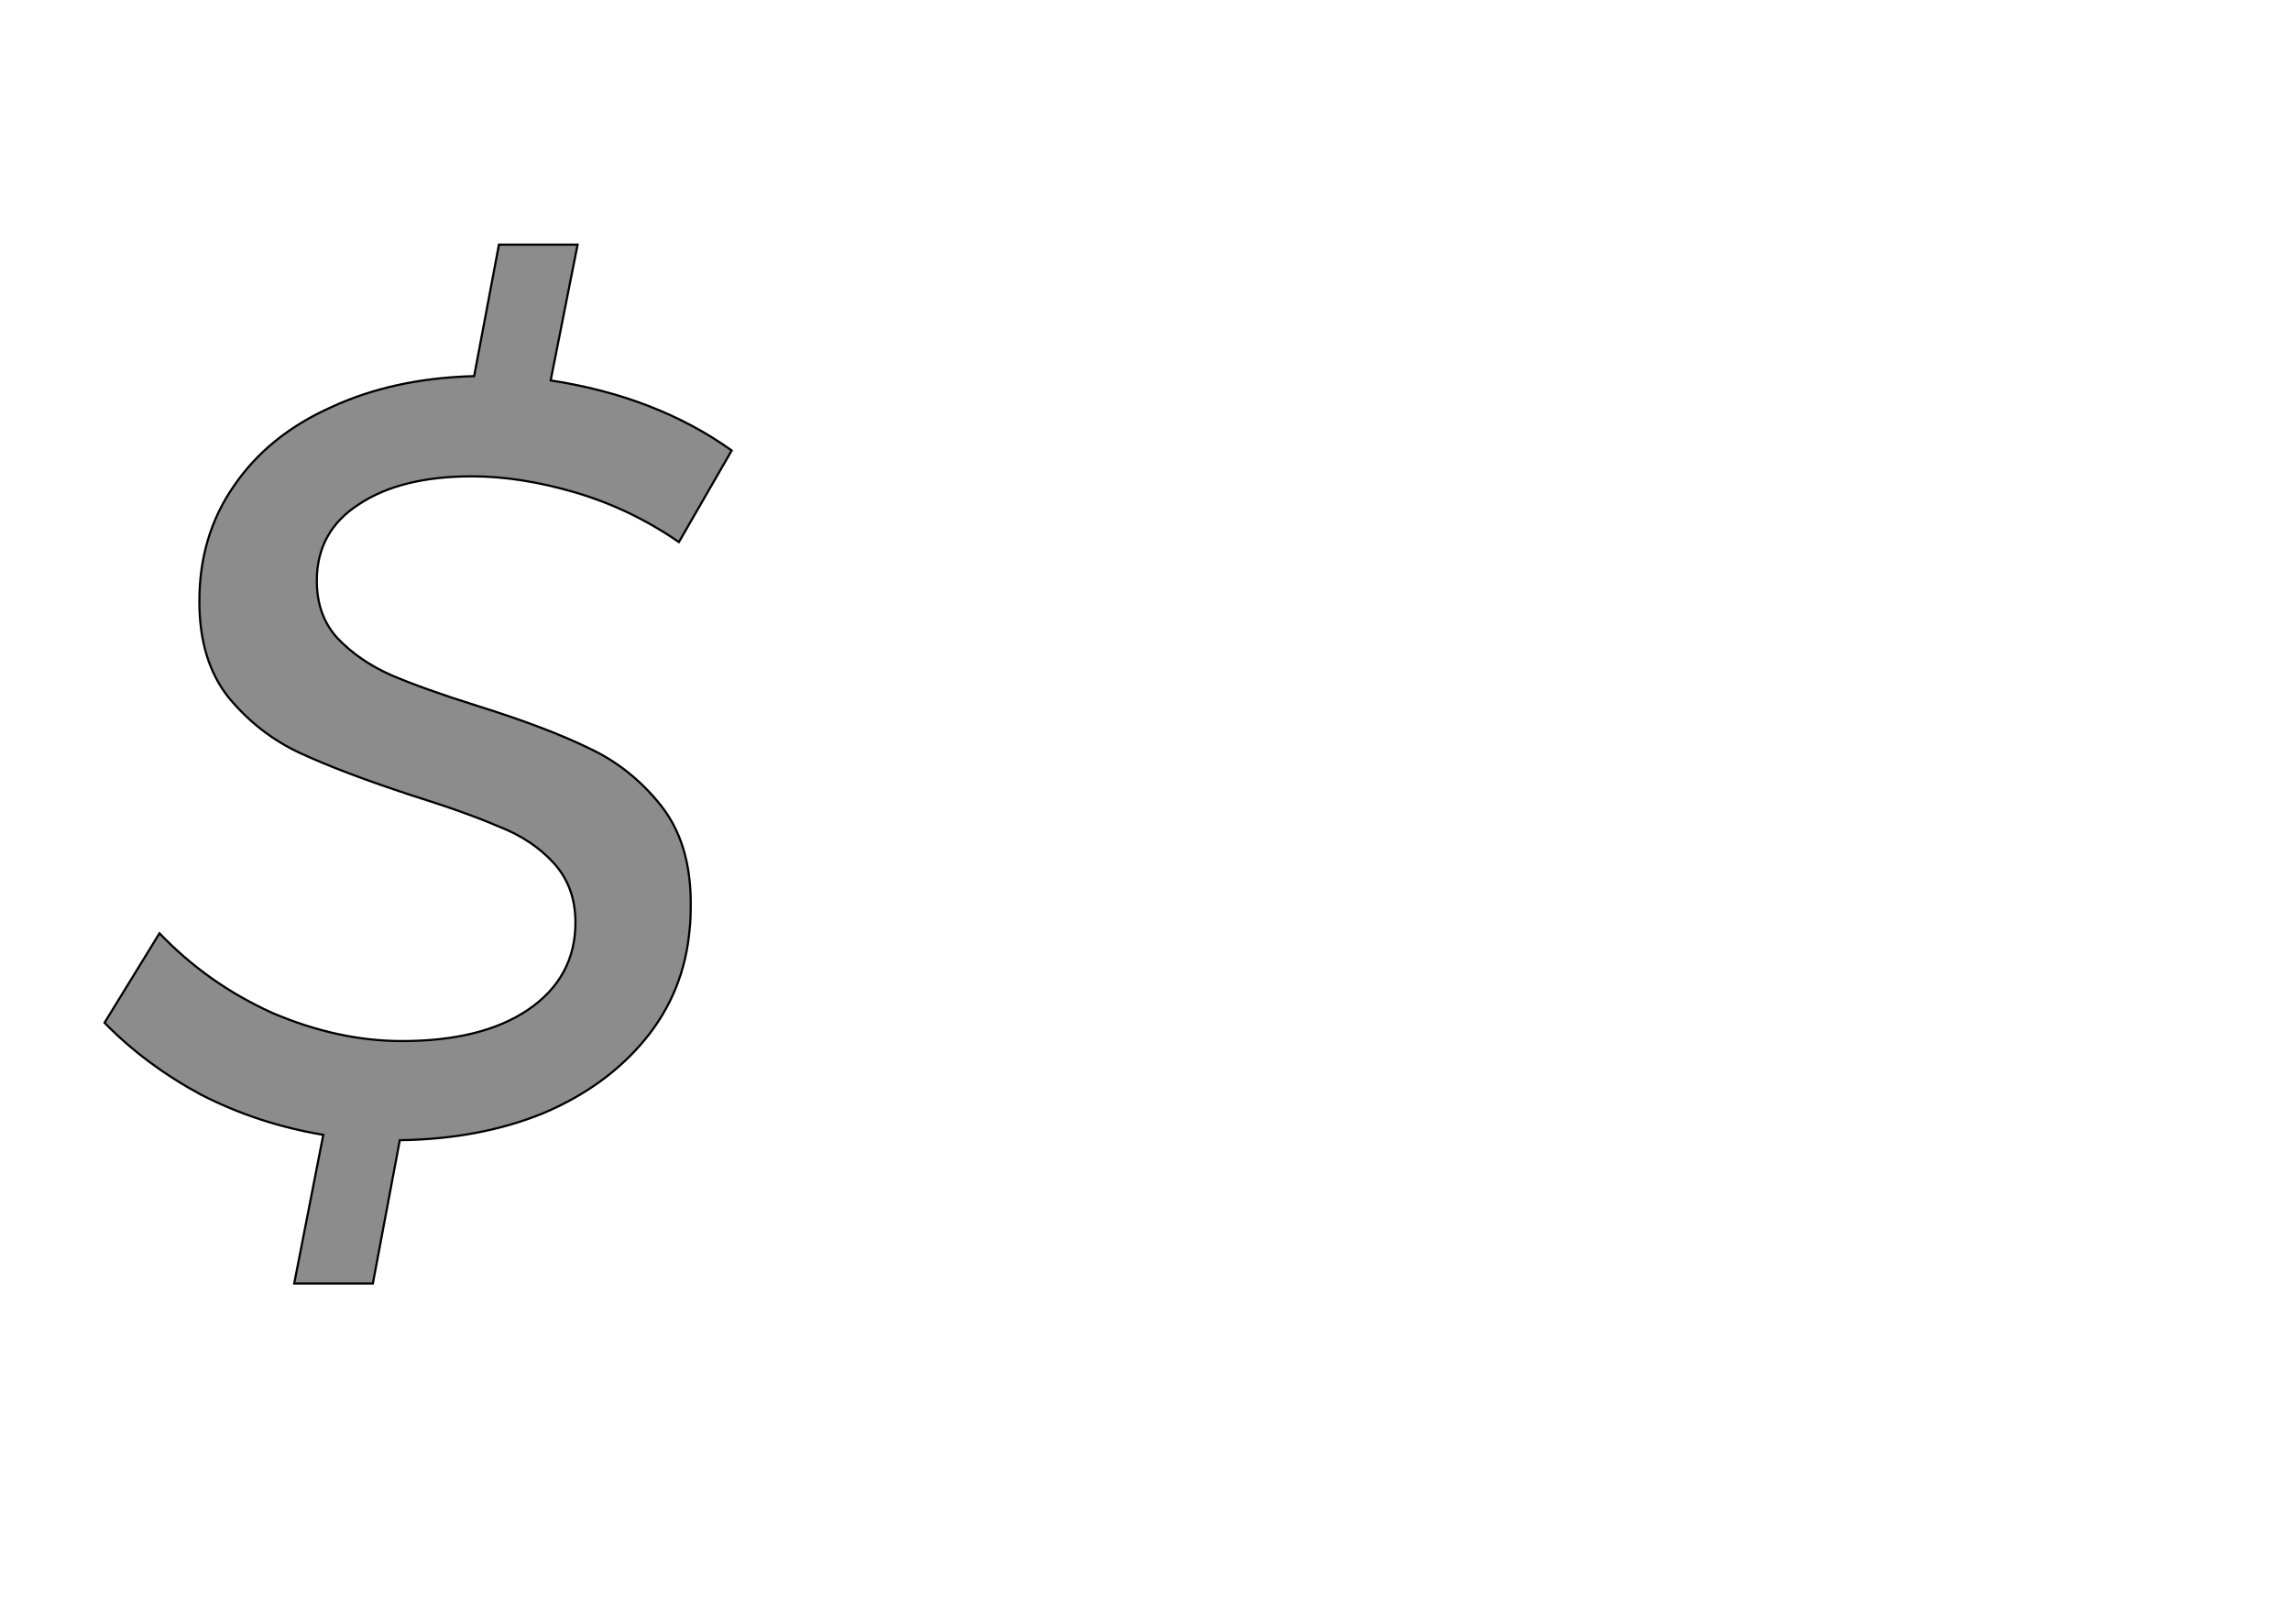 <!--
BEGIN METADATA

BBOX_X_MIN -3
BBOX_Y_MIN -137
BBOX_X_MAX 579
BBOX_Y_MAX 827
WIDTH 582
HEIGHT 964
H_BEARING_X -3
H_BEARING_Y 827
H_ADVANCE 609
V_BEARING_X -307
V_BEARING_Y 127
V_ADVANCE 1219
ORIGIN_X 0
ORIGIN_Y 0

END METADATA
-->

<svg width='2126px' height='1507px' xmlns='http://www.w3.org/2000/svg' version='1.1'>

 <!-- make sure glyph is visible within svg window -->
 <g fill-rule='nonzero'  transform='translate(100 1054)'>

  <!-- draw actual outline using lines and Bezier curves-->
  <path fill='black' stroke='black' fill-opacity='0.45'  stroke-width='2'  d='
 M 194,-483
 M 213,-462
 Q 233,-441 262,-428
 Q 292,-415 343,-399
 Q 407,-379 446,-360
 Q 485,-342 513,-307
 Q 541,-272 541,-216
 Q 541,-200 540,-192
 Q 535,-134 499,-90
 Q 463,-46 404,-21
 Q 345,3 271,4
 L 246,137
 L 173,137
 L 200,-1
 Q 140,-11 87,-38
 Q 35,-66 -3,-105
 L 48,-188
 Q 93,-141 153,-114
 Q 214,-88 273,-88
 Q 347,-88 390,-117
 Q 434,-147 434,-198
 Q 434,-231 414,-253
 Q 394,-275 363,-287
 Q 333,-300 282,-316
 Q 218,-337 179,-355
 Q 140,-373 112,-407
 Q 85,-441 85,-496
 Q 85,-557 117,-603
 Q 149,-650 207,-676
 Q 265,-703 340,-705
 L 363,-827
 L 436,-827
 L 411,-701
 Q 509,-686 579,-636
 L 530,-551
 Q 485,-582 434,-597
 Q 383,-612 338,-612
 Q 272,-612 233,-586
 Q 194,-561 194,-515
 Q 194,-483 213,-462
 Z

  '/>
 </g>
</svg>
